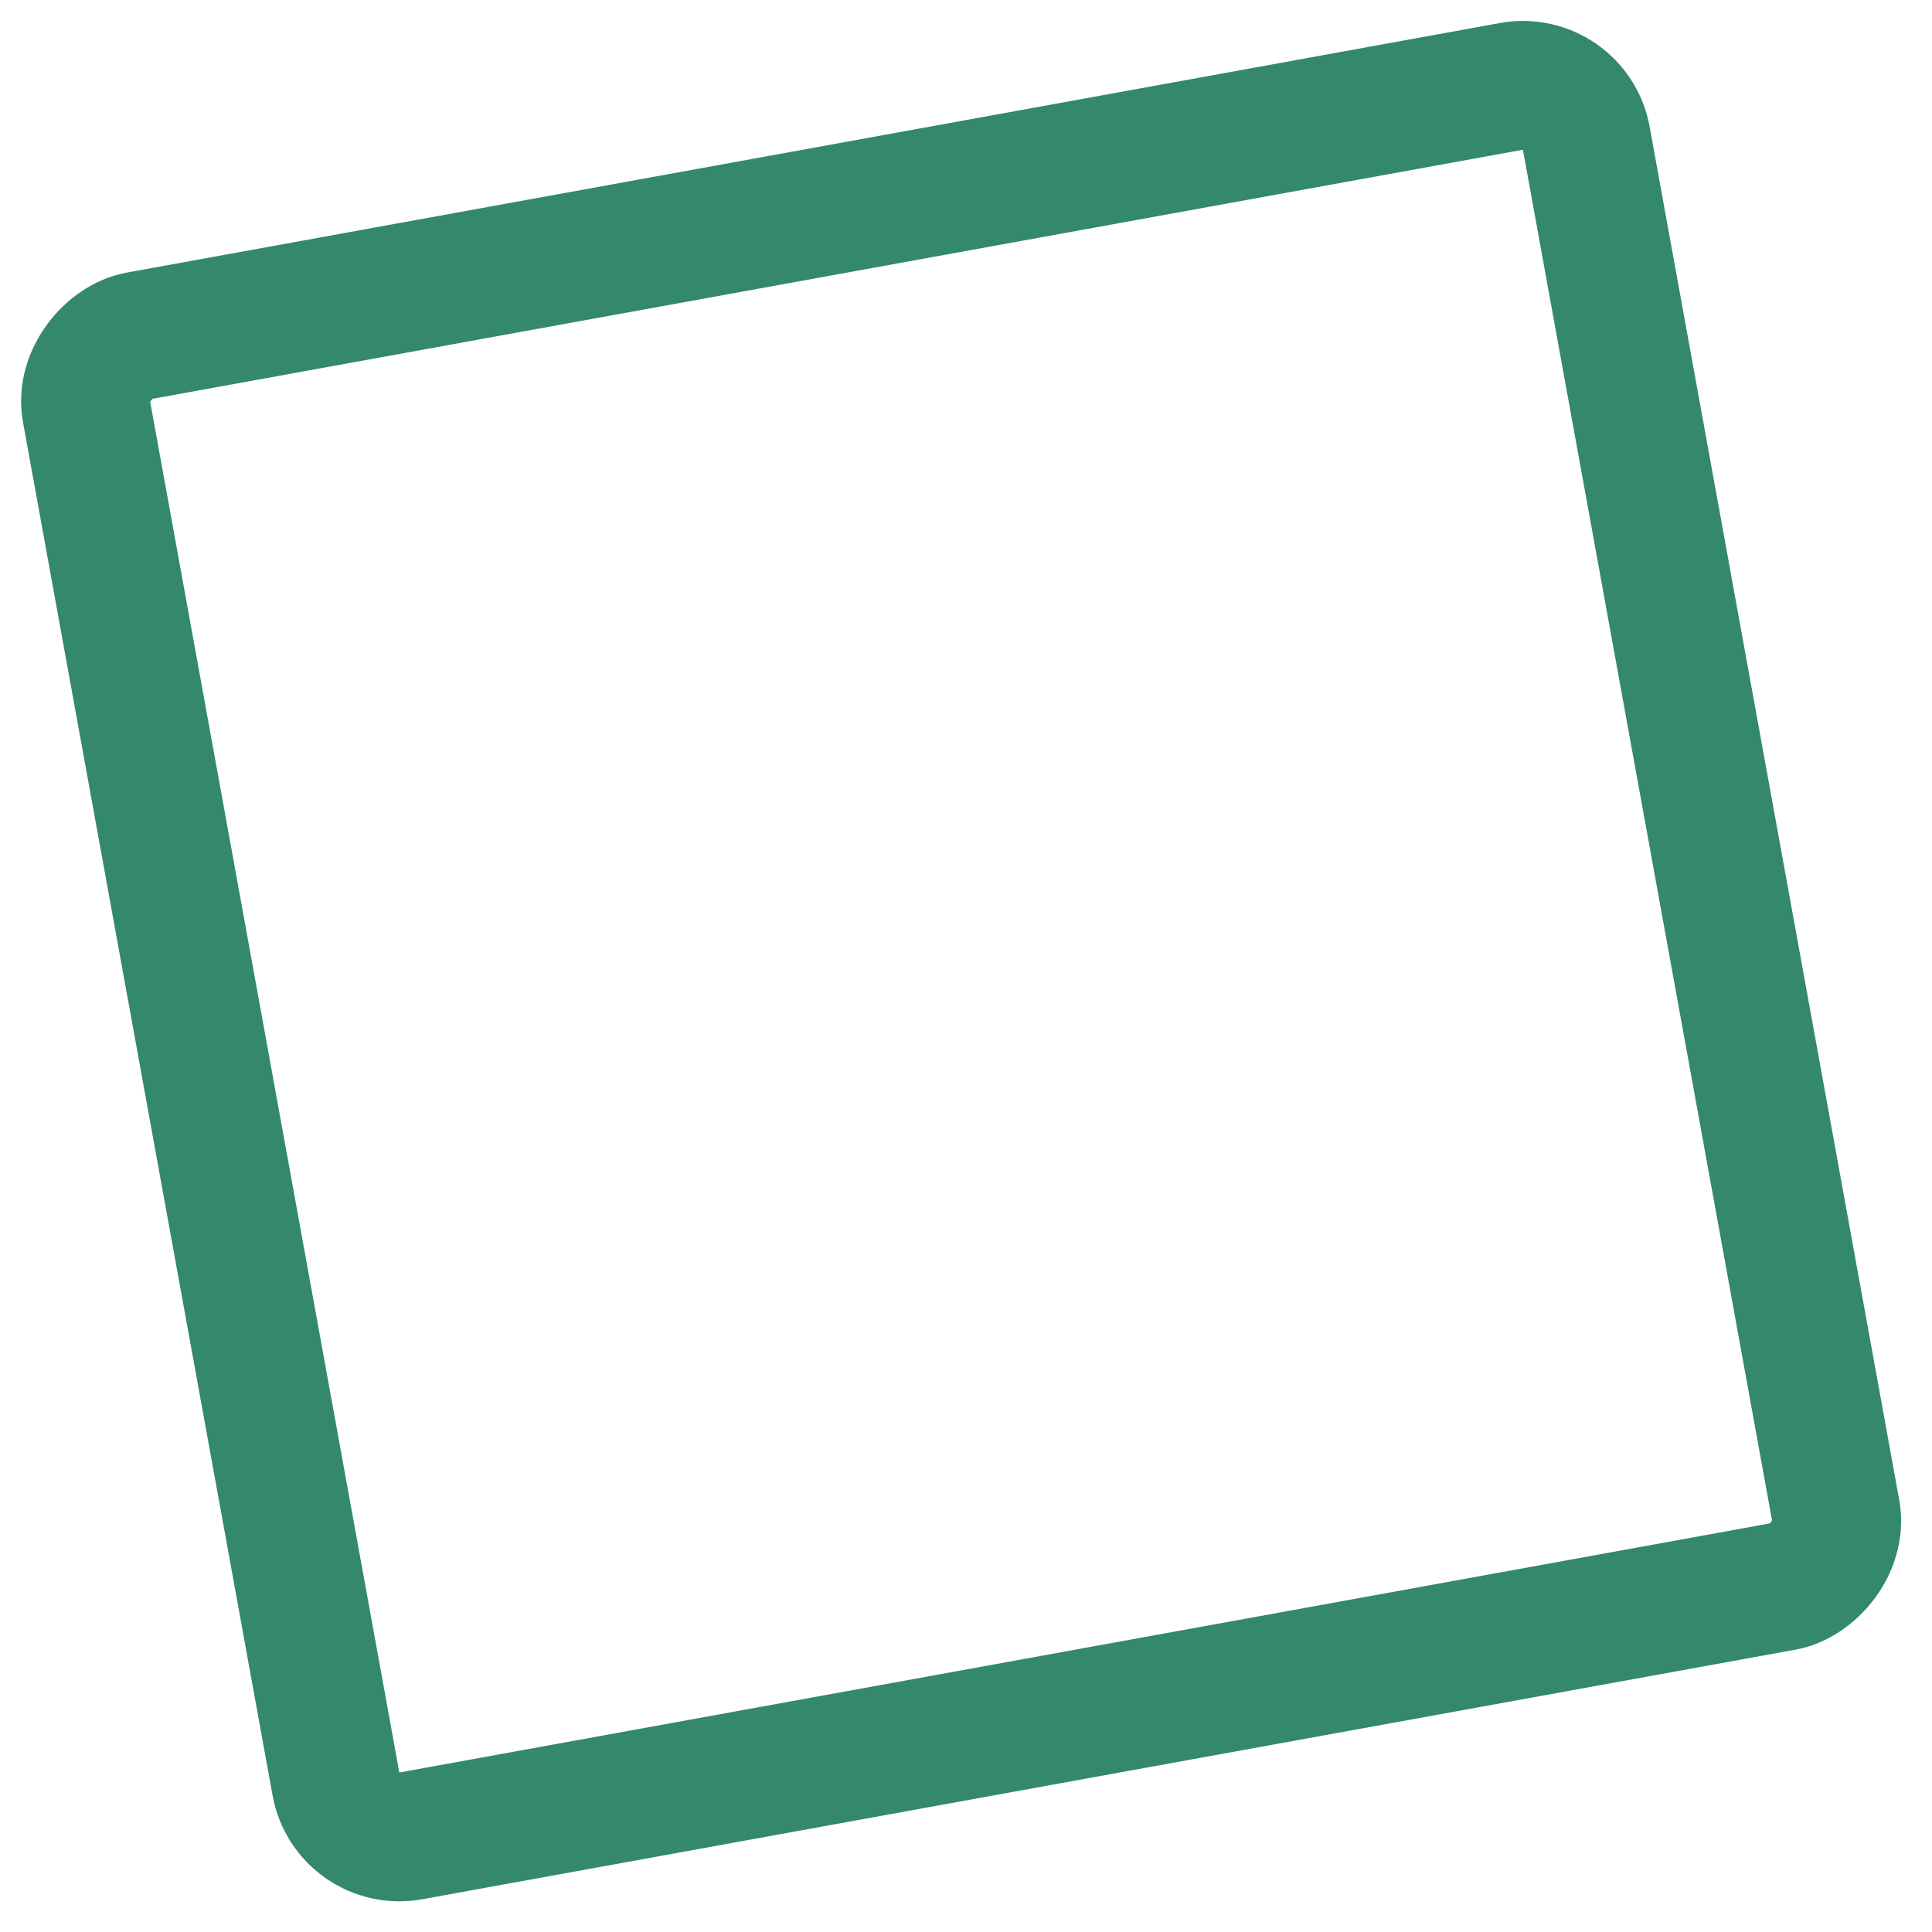 <svg width="60" height="60" viewBox="0 0 60 60" fill="none" xmlns="http://www.w3.org/2000/svg">
<rect x="10.791" y="57.372" width="47.344" height="47.344" rx="2" transform="rotate(-100.301 10.791 57.372)" stroke="#338969" stroke-width="4"/>
</svg>
